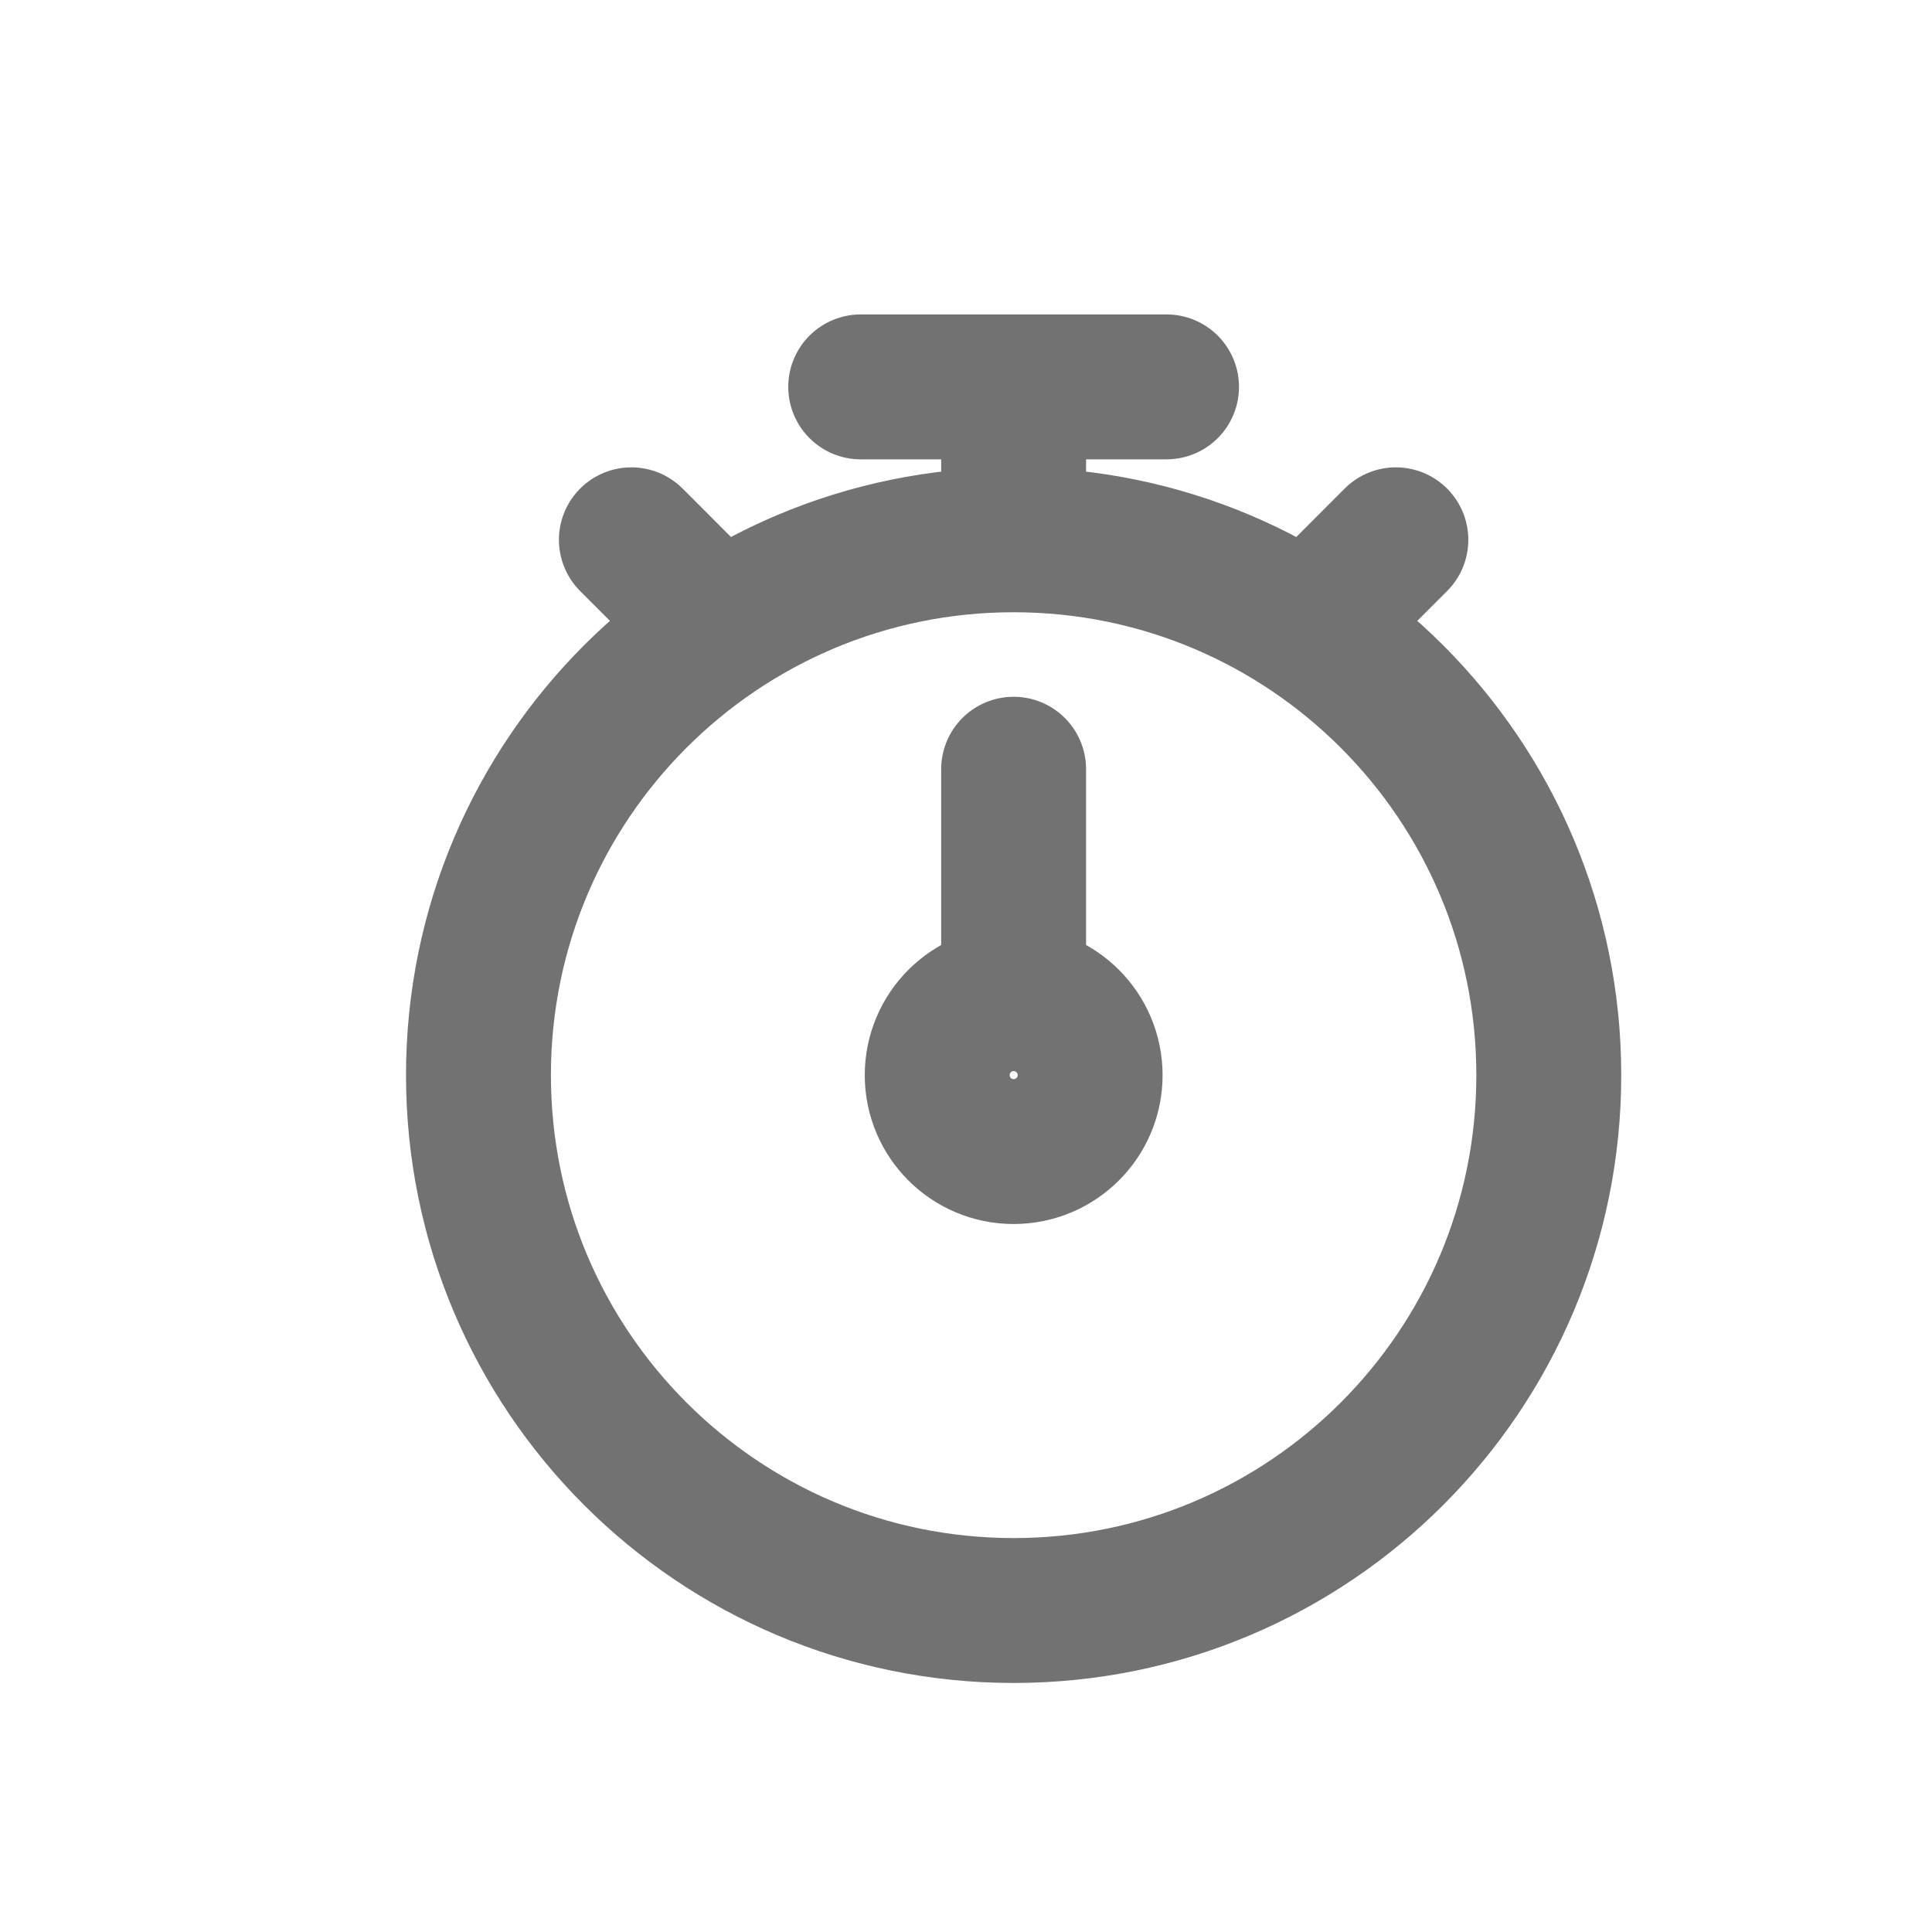<svg width="20" height="20" viewBox="0 0 20 20" fill="none" xmlns="http://www.w3.org/2000/svg">
<path d="M10.493 5.588C7.433 5.588 4.953 8.069 4.953 11.13C4.953 14.191 7.433 16.672 10.493 16.672C13.553 16.672 16.033 14.191 16.033 11.13C16.033 8.069 13.553 5.588 10.493 5.588ZM10.493 5.588V4.005M10.493 10.338C10.056 10.338 9.702 10.693 9.702 11.13C9.702 11.567 10.056 11.921 10.493 11.921C10.93 11.921 11.285 11.567 11.285 11.13C11.285 10.693 10.93 10.338 10.493 10.338ZM10.493 10.338V7.963M14.45 5.588L13.659 6.38M6.536 5.588L7.327 6.38M12.076 4.005H8.91" stroke="#727272" stroke-width="1.5" stroke-linecap="round" stroke-linejoin="round"/>
</svg>
